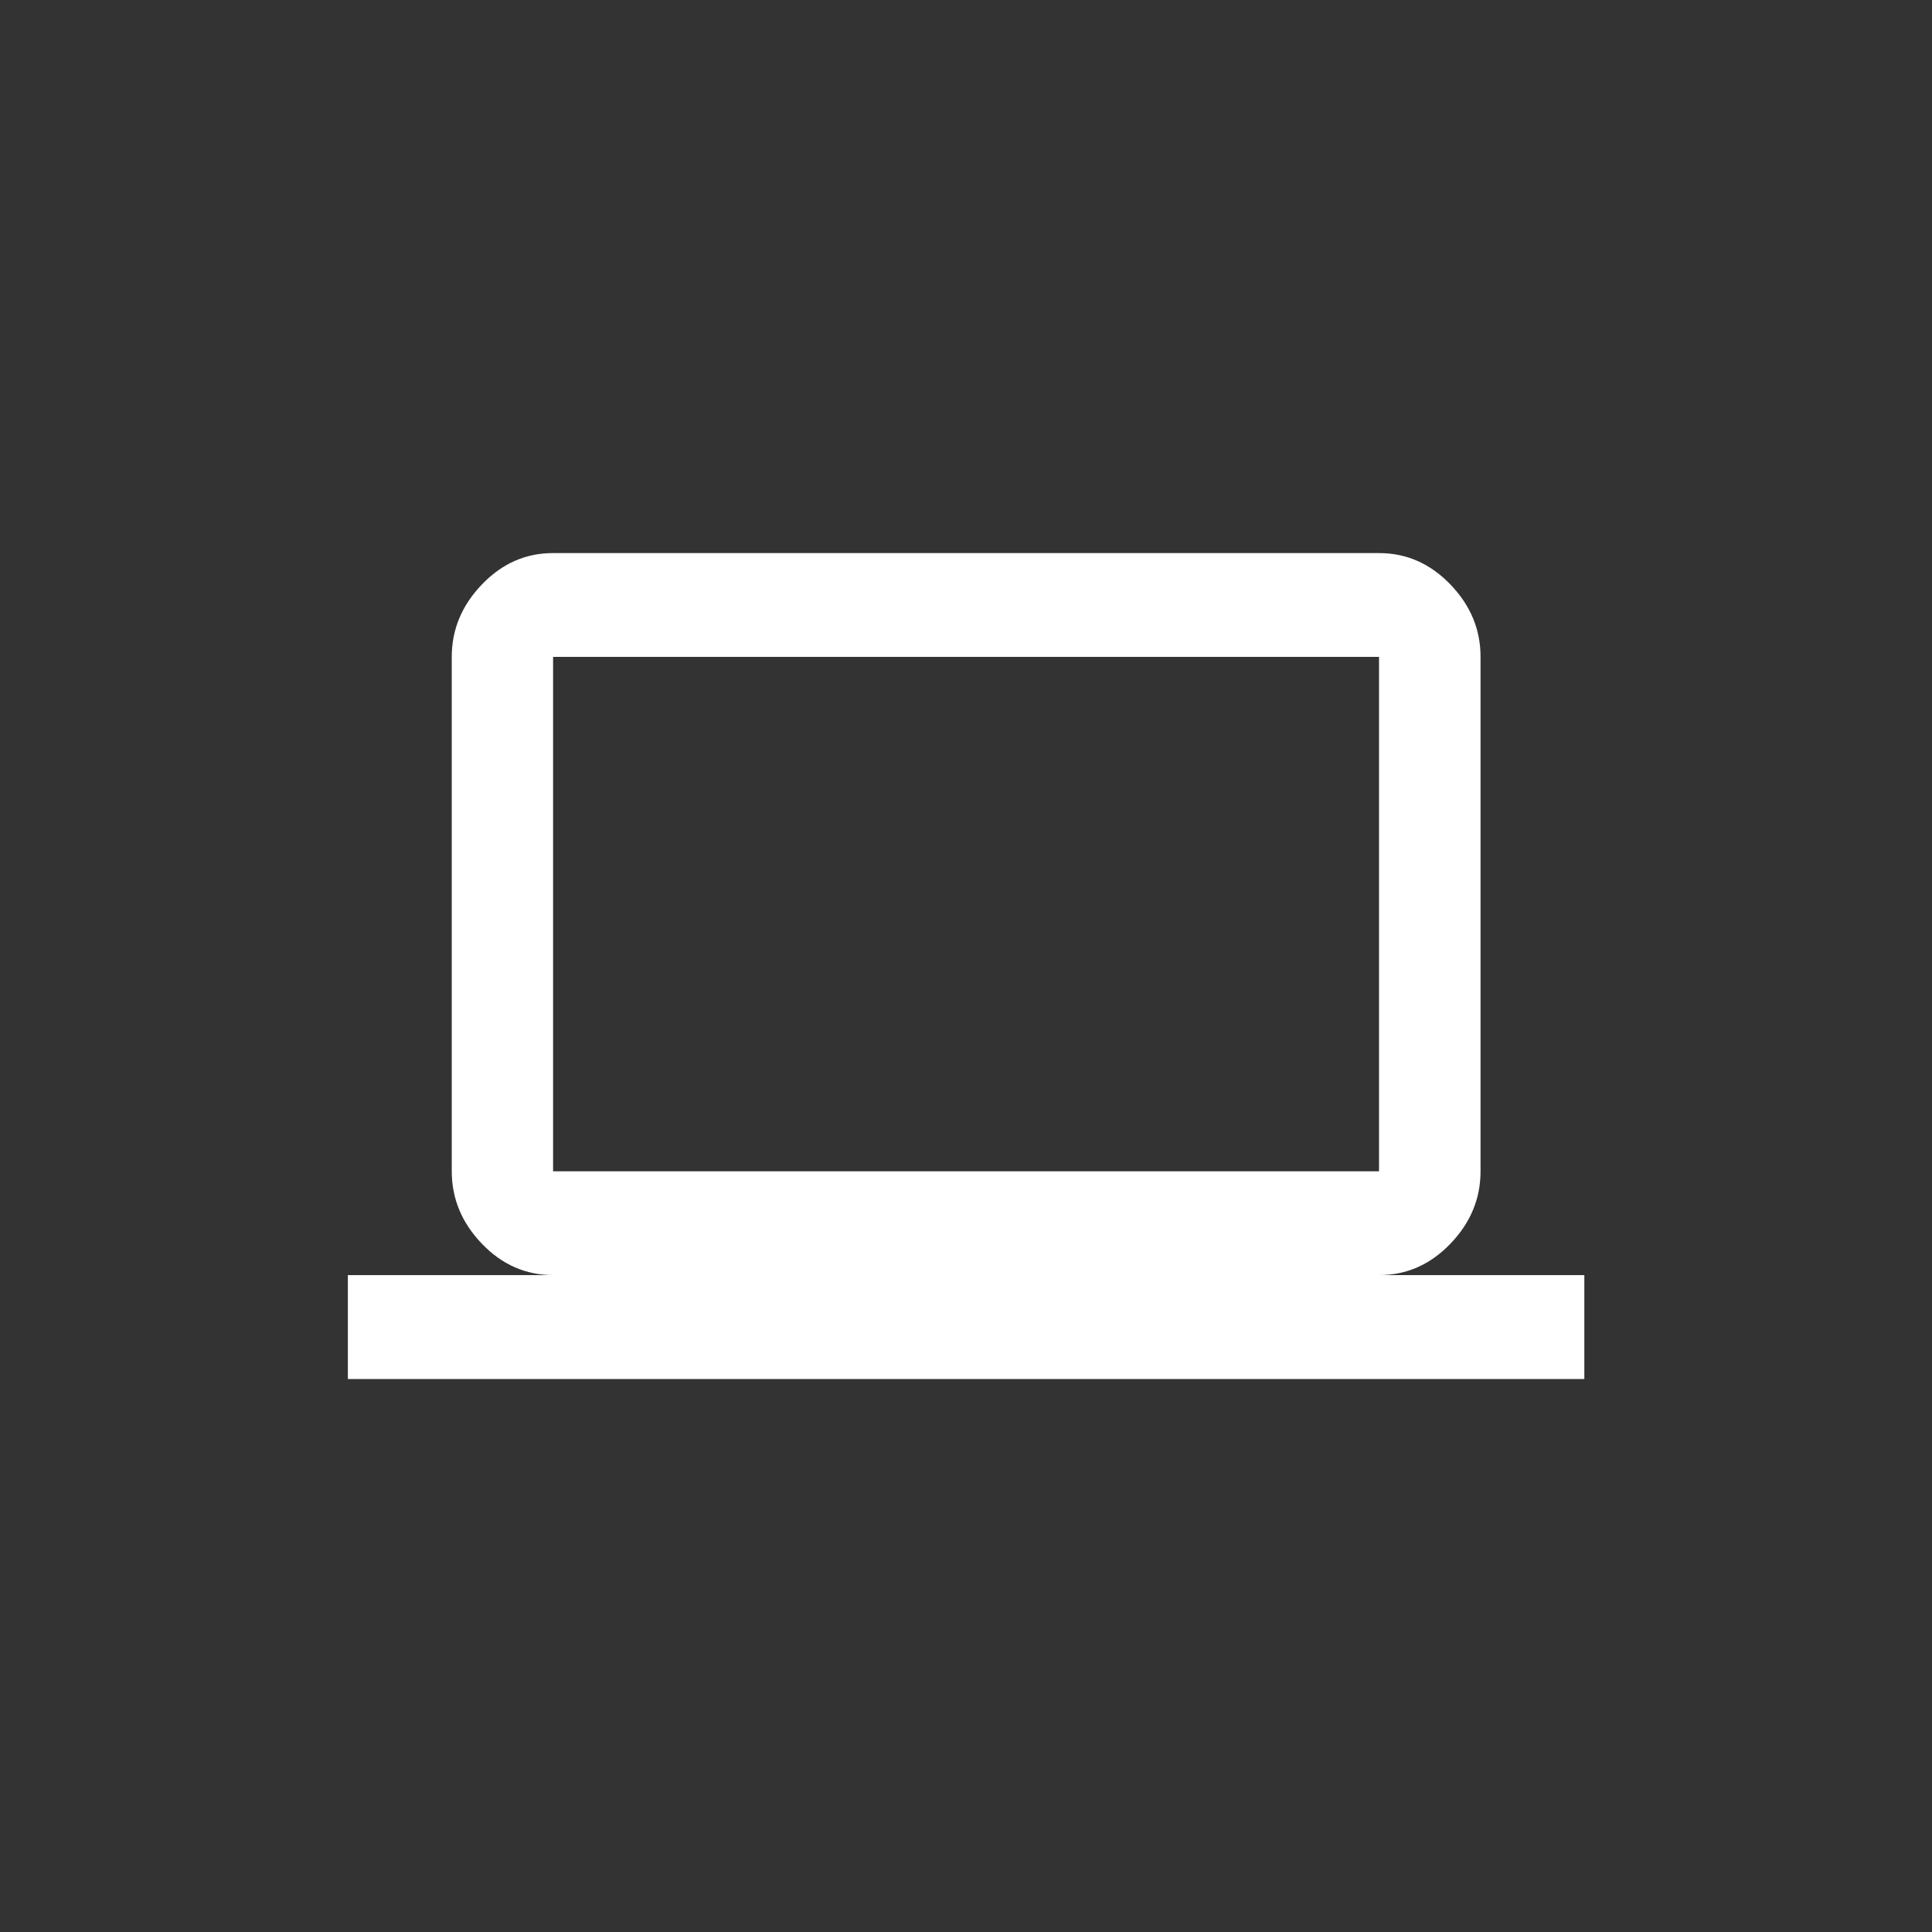 <!-- Generated by IcoMoon.io -->
<svg version="1.1" xmlns="http://www.w3.org/2000/svg" width="40" height="40" viewBox="0 0 40 40">
<rect x="0" y="0" width="40" height="40" fill="#333333" stroke="none"/>
<title>mt-computer</title>
<path fill="#fff" d="M11.451 13.6v10.651h17.1v-10.651h-17.1zM28.551 26.4h4.251v2.151h-25.6v-2.151h4.251q-0.851 0-1.475-0.649t-0.625-1.5v-10.651q0-0.849 0.625-1.5t1.475-0.649h17.1q0.849 0 1.475 0.649t0.625 1.5v10.651q0 0.851-0.625 1.5t-1.475 0.649z"></path>
</svg>
